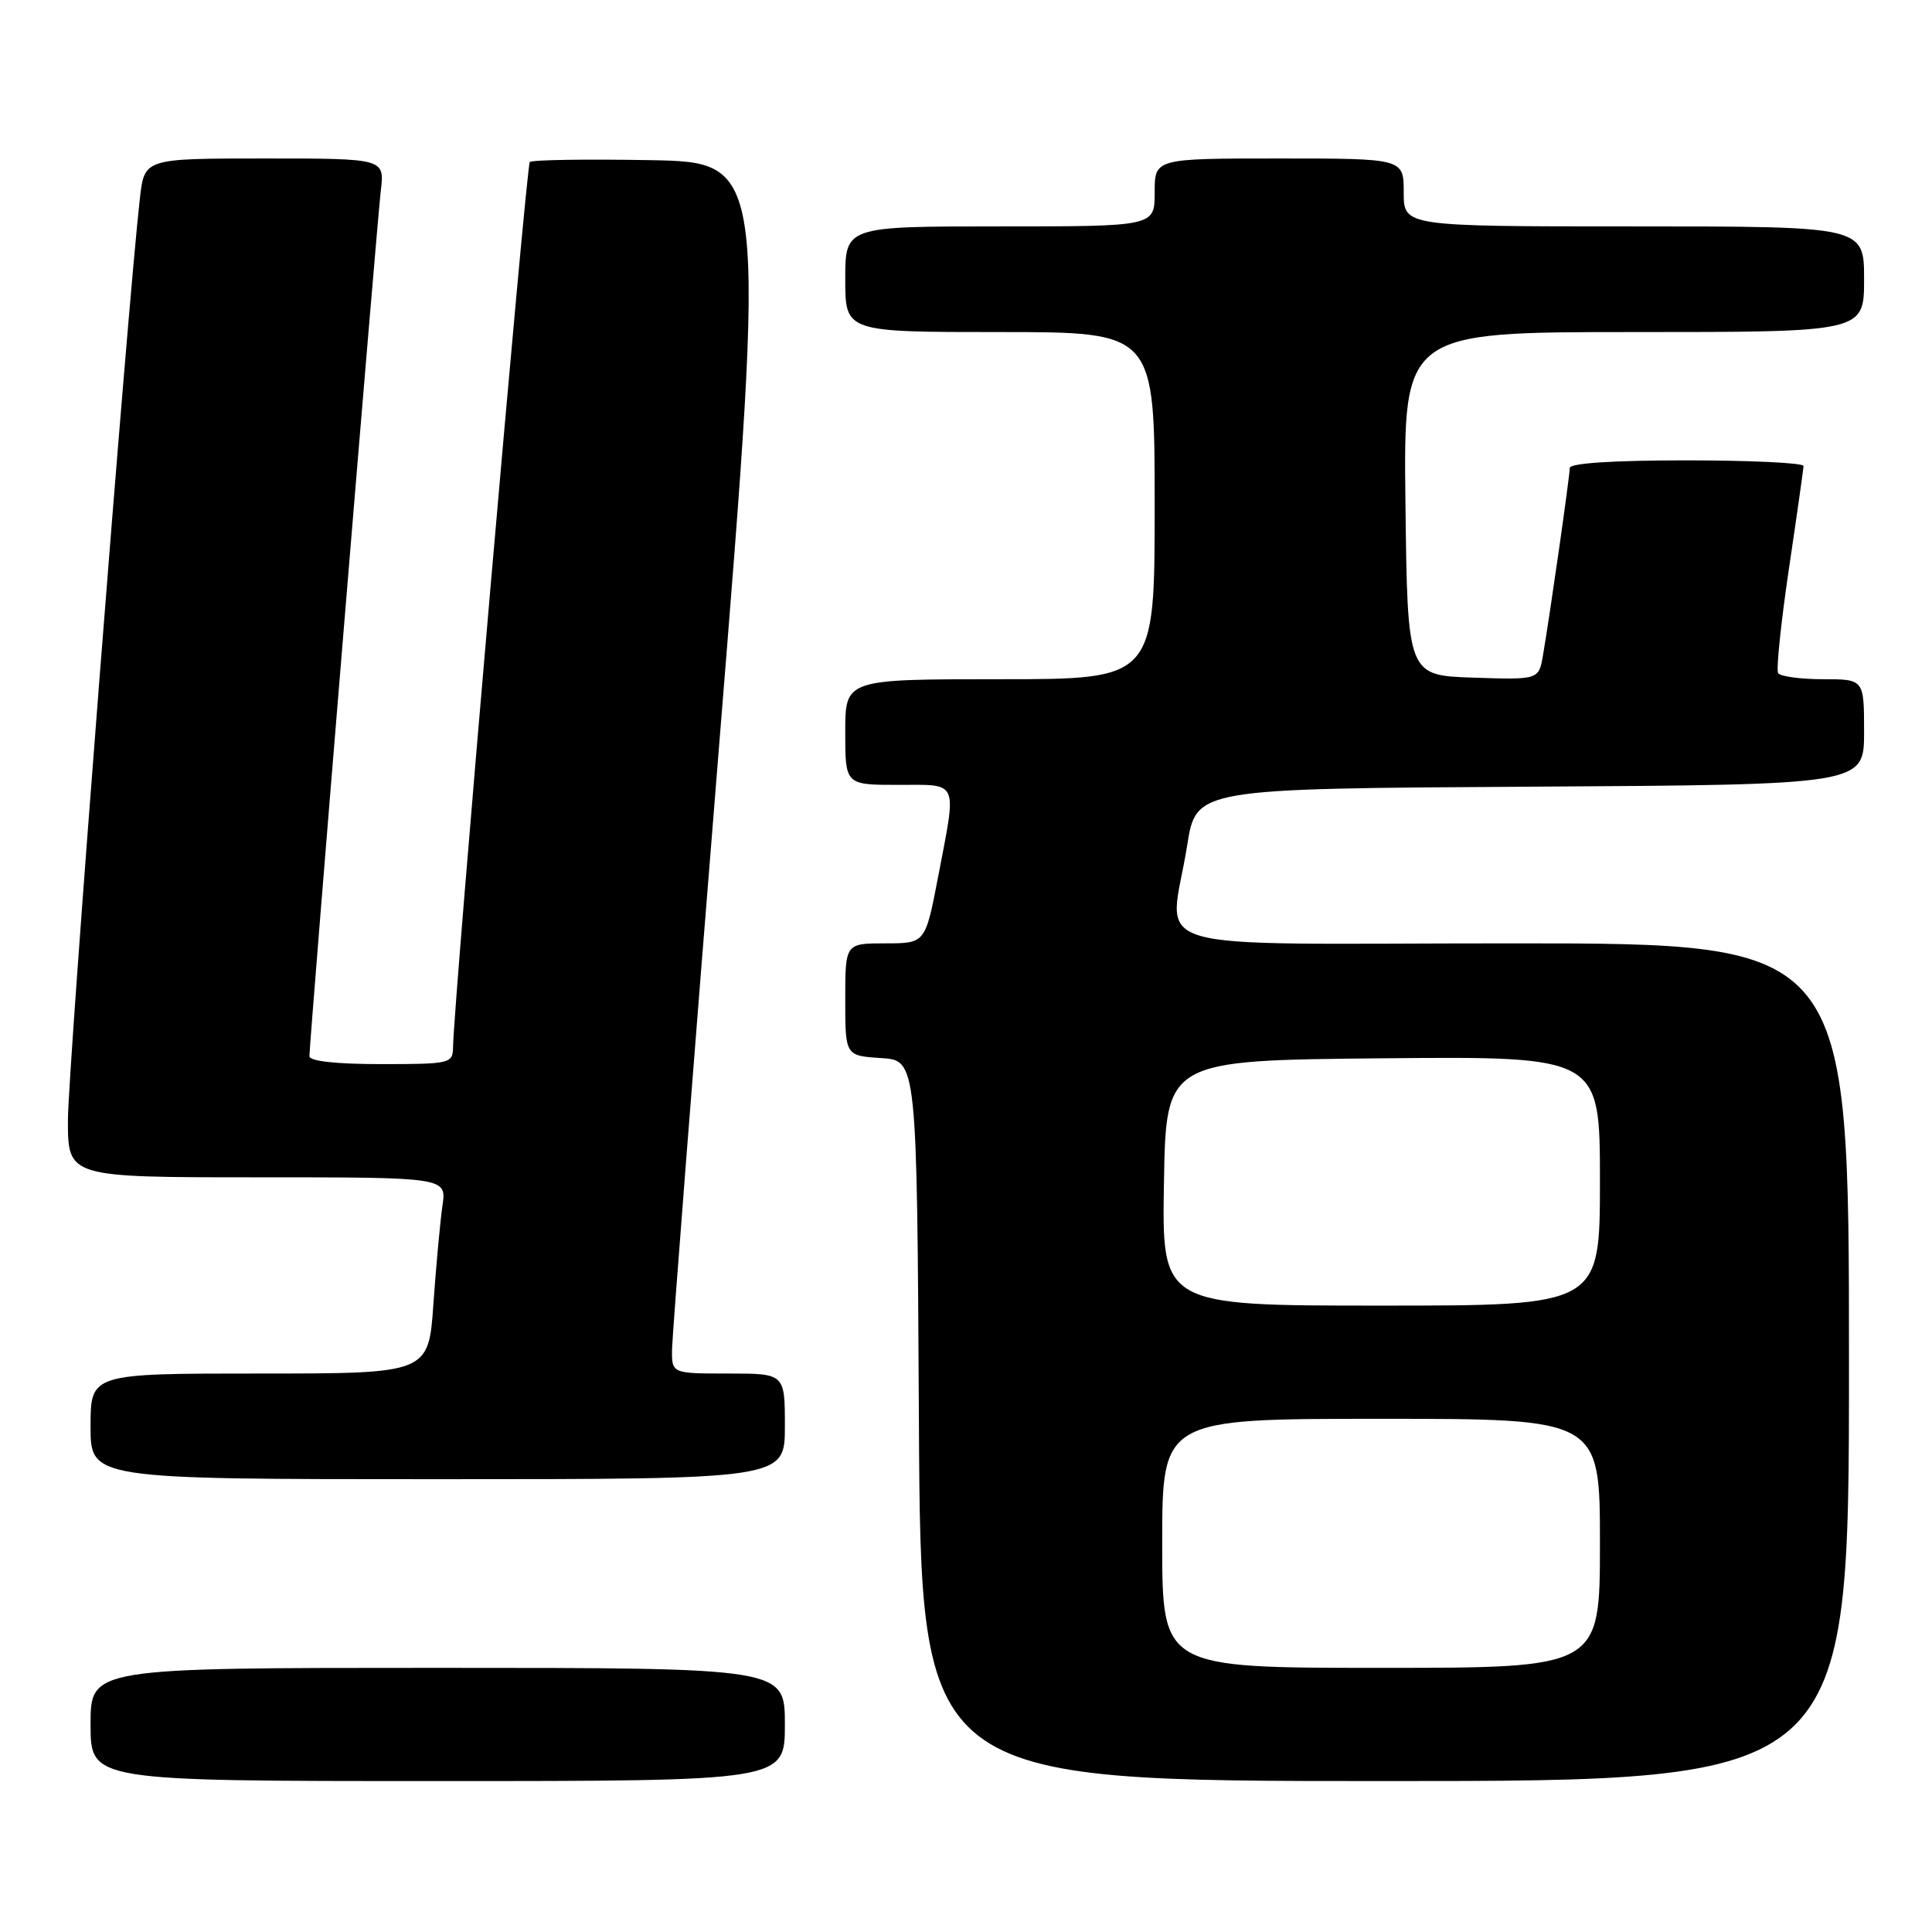 <?xml version="1.0" encoding="UTF-8" standalone="no"?>
<!DOCTYPE svg PUBLIC "-//W3C//DTD SVG 1.1//EN" "http://www.w3.org/Graphics/SVG/1.1/DTD/svg11.dtd" >
<svg xmlns="http://www.w3.org/2000/svg" xmlns:xlink="http://www.w3.org/1999/xlink" version="1.1" viewBox="0 0 256 256">
 <g >
 <path fill="currentColor"
d=" M 104.00 228.50 C 104.00 221.00 104.00 221.00 58.00 221.00 C 12.00 221.00 12.00 221.00 12.00 228.50 C 12.00 236.00 12.00 236.00 58.00 236.00 C 104.00 236.00 104.00 236.00 104.00 228.50 Z  M 245.00 180.50 C 245.00 125.00 245.00 125.00 200.50 125.00 C 149.61 125.00 155.00 126.62 157.31 112.00 C 158.50 104.50 158.50 104.50 202.75 104.24 C 247.00 103.98 247.00 103.98 247.00 96.99 C 247.00 90.00 247.00 90.00 241.56 90.00 C 238.57 90.00 235.89 89.63 235.61 89.19 C 235.34 88.74 235.98 82.55 237.03 75.44 C 238.09 68.32 238.96 62.16 238.98 61.75 C 238.99 61.34 232.03 61.00 223.50 61.00 C 213.77 61.00 208.00 61.37 208.00 62.01 C 208.00 63.10 205.38 81.42 204.46 86.79 C 203.90 90.08 203.90 90.08 195.20 89.79 C 186.50 89.50 186.50 89.50 186.23 66.75 C 185.96 44.00 185.96 44.00 216.48 44.00 C 247.00 44.00 247.00 44.00 247.00 37.00 C 247.00 30.00 247.00 30.00 216.50 30.00 C 186.00 30.00 186.00 30.00 186.00 25.50 C 186.00 21.00 186.00 21.00 169.50 21.00 C 153.00 21.00 153.00 21.00 153.00 25.50 C 153.00 30.00 153.00 30.00 132.50 30.00 C 112.00 30.00 112.00 30.00 112.00 37.00 C 112.00 44.00 112.00 44.00 132.50 44.00 C 153.00 44.00 153.00 44.00 153.00 67.00 C 153.00 90.00 153.00 90.00 132.50 90.00 C 112.00 90.00 112.00 90.00 112.00 97.00 C 112.00 104.00 112.00 104.00 119.00 104.00 C 127.14 104.00 126.79 103.20 124.31 116.16 C 122.61 125.00 122.61 125.00 117.31 125.00 C 112.00 125.00 112.00 125.00 112.00 132.45 C 112.00 139.89 112.00 139.89 116.75 140.20 C 121.50 140.50 121.50 140.50 121.76 188.25 C 122.02 236.00 122.02 236.00 183.51 236.00 C 245.00 236.00 245.00 236.00 245.00 180.50 Z  M 104.00 189.00 C 104.00 182.00 104.00 182.00 96.50 182.00 C 89.00 182.00 89.00 182.00 89.05 178.75 C 89.08 176.96 91.89 140.85 95.31 98.50 C 101.53 21.50 101.53 21.50 86.12 21.22 C 77.65 21.07 70.48 21.18 70.20 21.47 C 69.73 21.93 60.10 133.08 60.03 138.75 C 60.00 140.92 59.68 141.00 50.50 141.00 C 44.53 141.00 41.00 140.61 41.00 139.95 C 41.00 138.06 49.94 29.61 50.46 25.25 C 50.96 21.00 50.96 21.00 35.05 21.00 C 19.14 21.00 19.14 21.00 18.54 26.25 C 16.93 40.26 9.00 141.83 9.00 148.44 C 9.00 156.00 9.00 156.00 34.09 156.00 C 59.18 156.00 59.18 156.00 58.63 159.75 C 58.33 161.81 57.79 167.66 57.43 172.75 C 56.79 182.00 56.79 182.00 34.39 182.00 C 12.00 182.00 12.00 182.00 12.00 189.00 C 12.00 196.00 12.00 196.00 58.00 196.00 C 104.00 196.00 104.00 196.00 104.00 189.00 Z  M 154.00 204.50 C 154.00 188.00 154.00 188.00 183.00 188.00 C 212.00 188.00 212.00 188.00 212.00 204.50 C 212.00 221.00 212.00 221.00 183.00 221.00 C 154.00 221.00 154.00 221.00 154.00 204.50 Z  M 154.23 156.75 C 154.50 140.50 154.50 140.50 183.25 140.23 C 212.00 139.97 212.00 139.97 212.00 156.48 C 212.00 173.00 212.00 173.00 182.98 173.00 C 153.95 173.00 153.95 173.00 154.23 156.75 Z "/>
</g>
</svg>